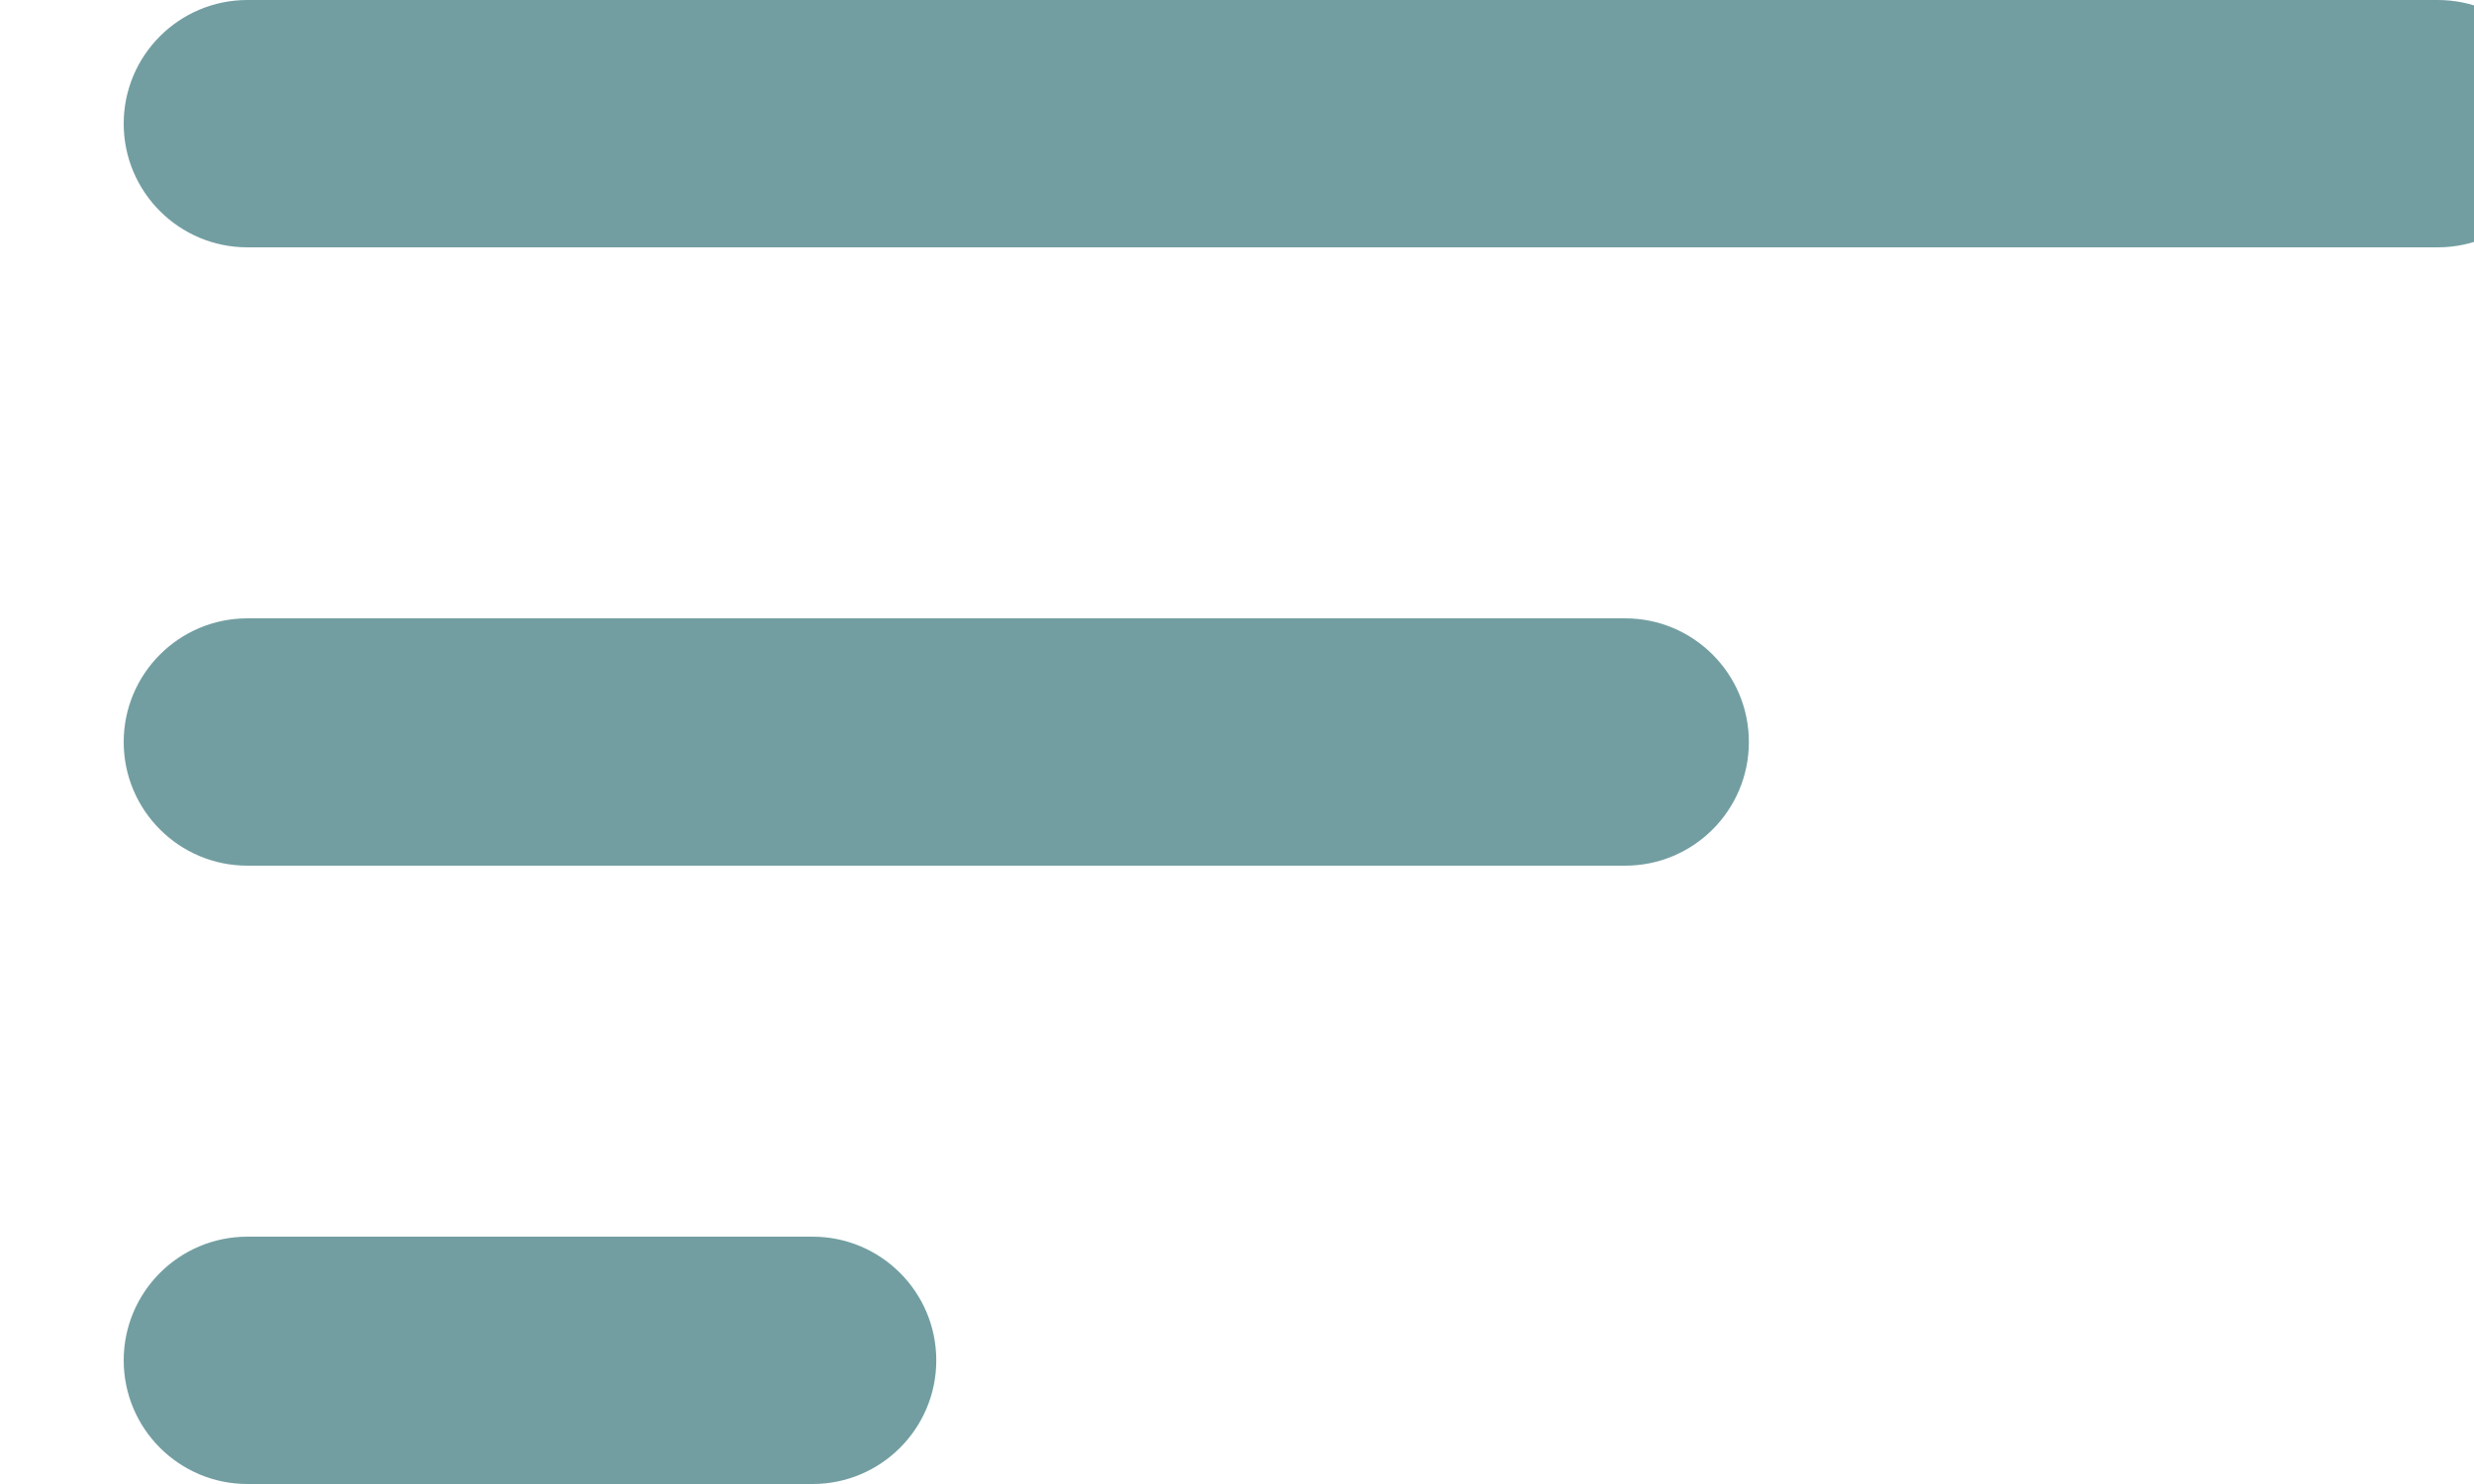<svg width="20" height="12" viewBox="0 0 18 12" fill="none" xmlns="http://www.w3.org/2000/svg">
<path fill-rule="evenodd" clip-rule="evenodd" d="M1 0C0.448 0 0 0.448 0 1C0 1.552 0.448 2 1 2H18.707C19.259 2 19.707 
1.552 19.707 1C19.707 0.448 19.259 0 18.707 0H1ZM0 11C0 11.552 0.448 12 1 12H5.569C6.121 12 6.569 11.552
 6.569 11C6.569 10.448 6.121 10 5.569 10H1C0.448 10 0 10.448 0 11ZM13.138 6C13.138 6.552 12.69 7 12.138 7H1C0.448 
 7 0 6.552 0 6C0 5.448 0.448 5 1 5H12.138C12.69 5 13.138 5.448 13.138 6Z" fill="#729EA1"/>
</svg>